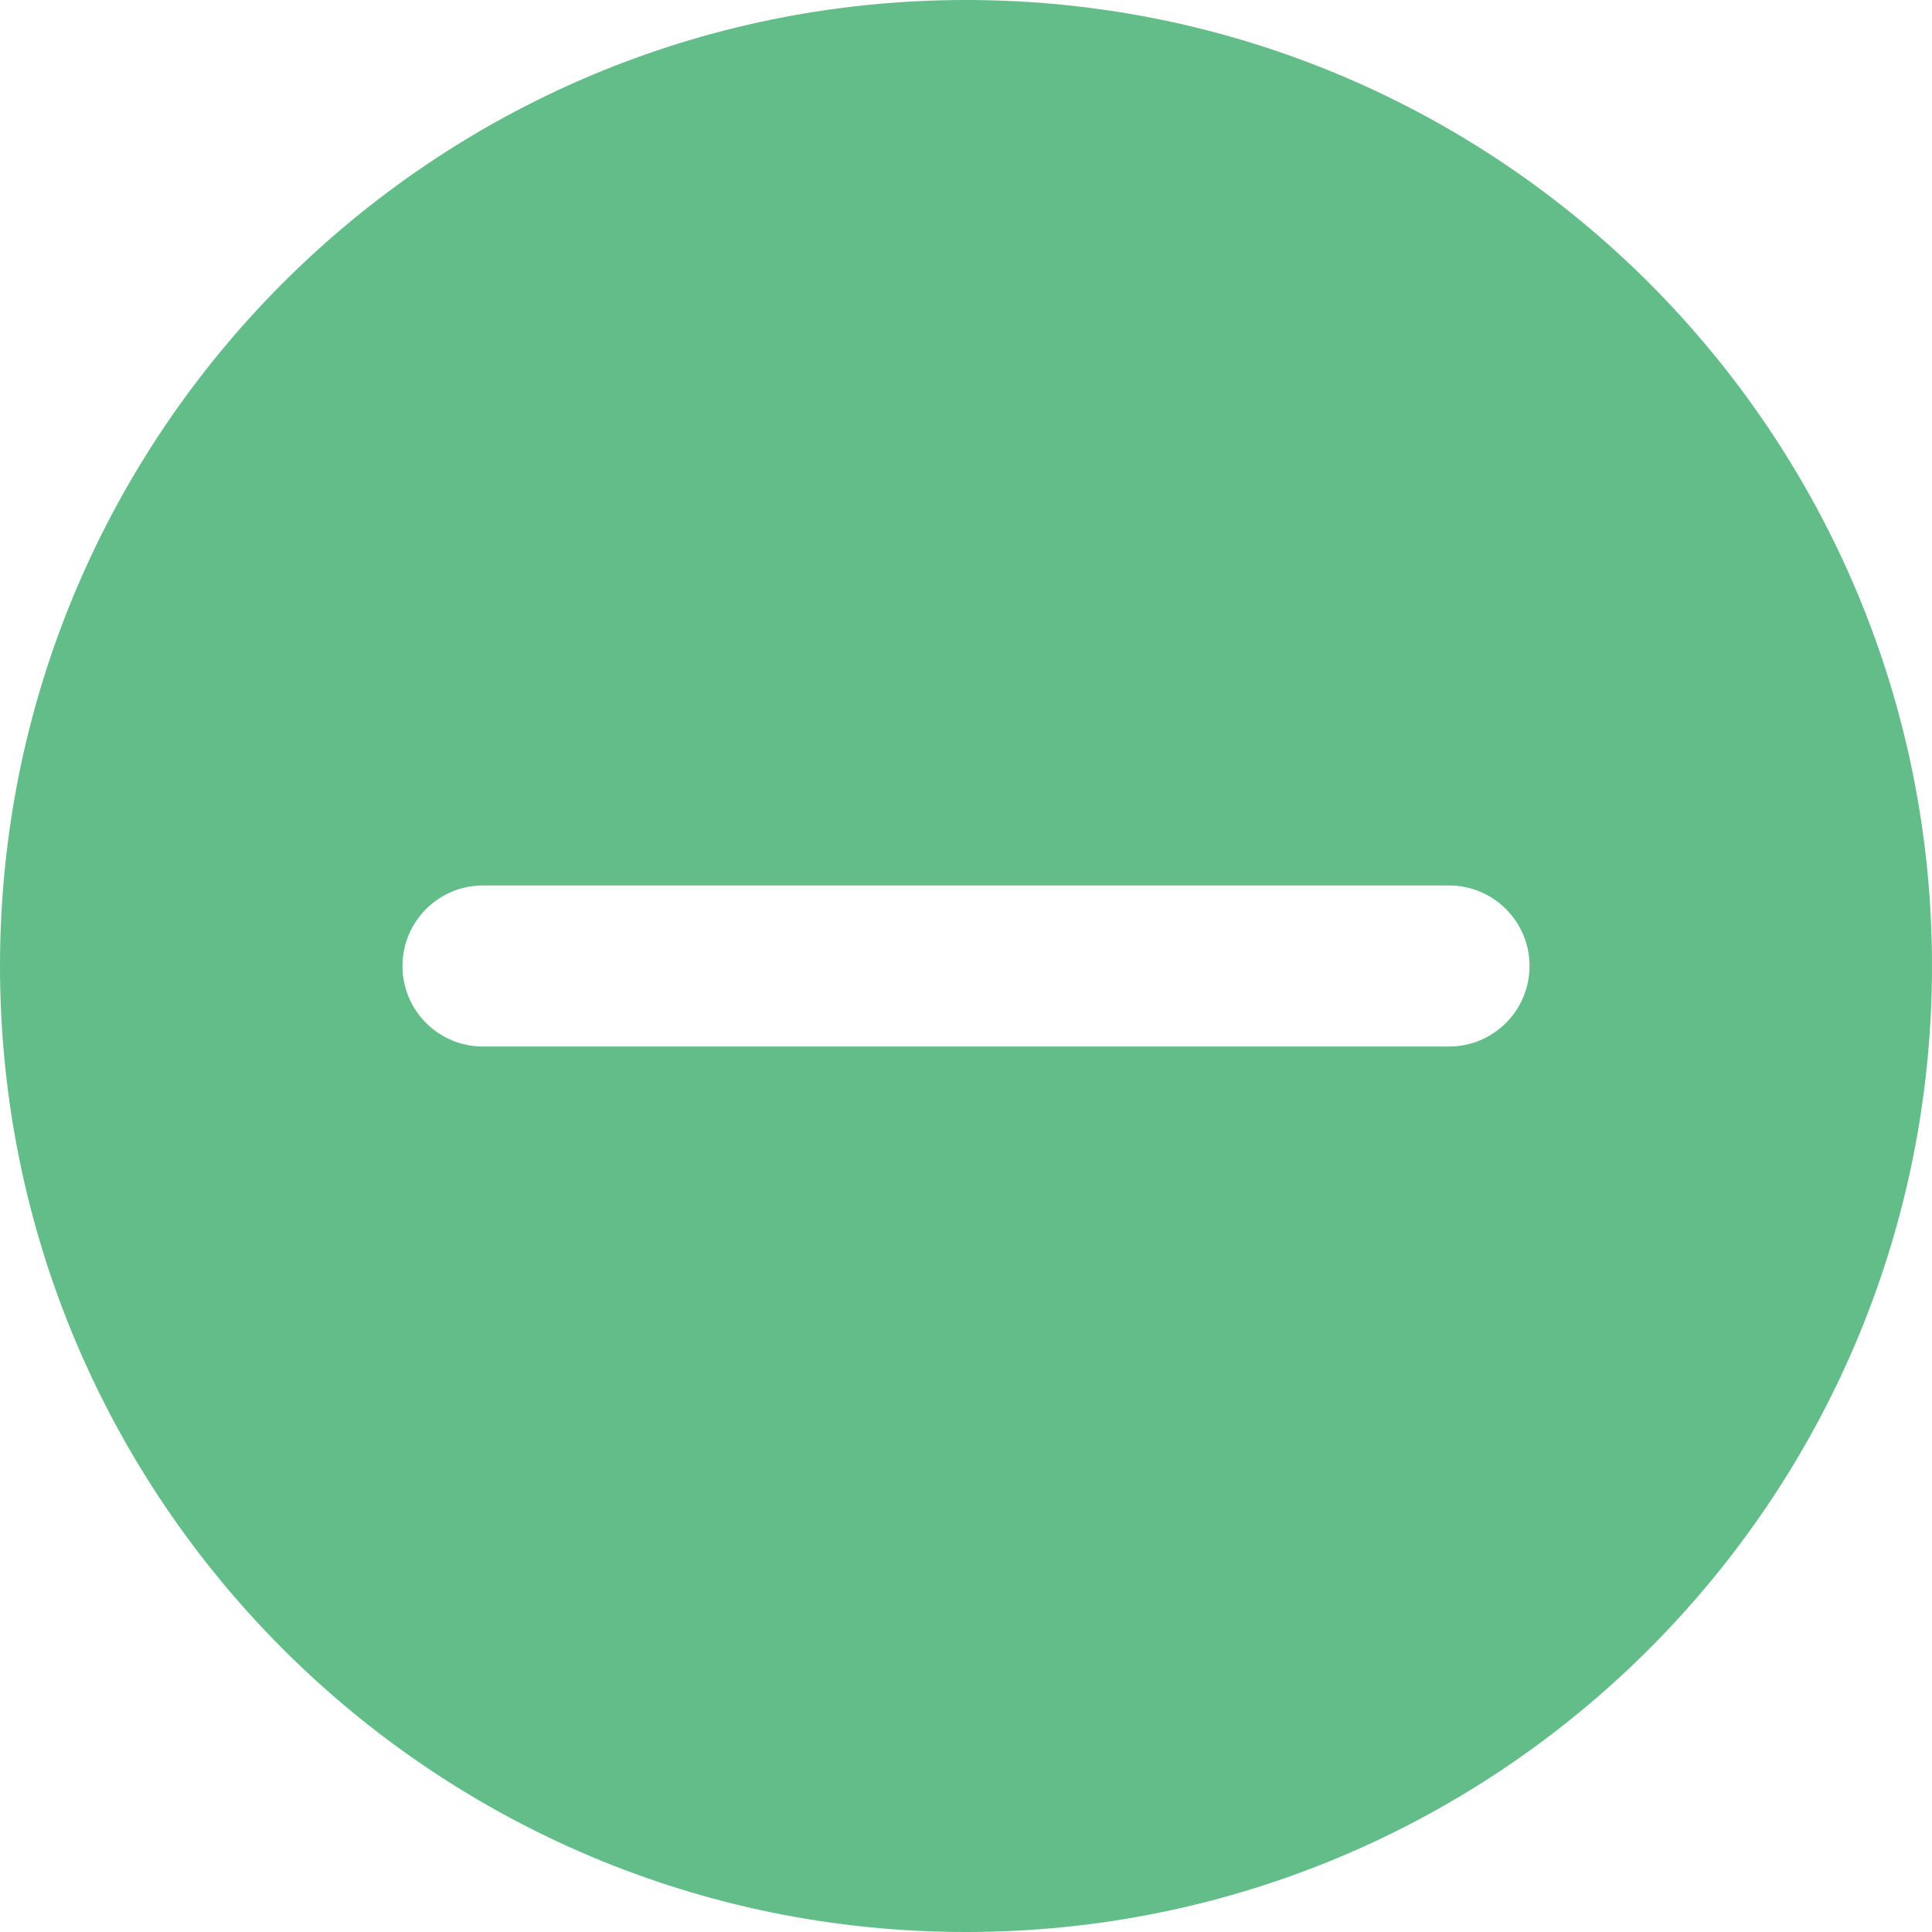 <?xml version="1.0" encoding="UTF-8"?>
<svg width="22px" height="22px" viewBox="0 0 22 22" version="1.1" xmlns="http://www.w3.org/2000/svg" xmlns:xlink="http://www.w3.org/1999/xlink">
    <!-- Generator: Sketch 52.1 (67048) - http://www.bohemiancoding.com/sketch -->
    <title>minus</title>
    <desc>Created with Sketch.</desc>
    <g id="Product" stroke="none" stroke-width="1" fill="none" fill-rule="evenodd">
        <g id="Product-Single" transform="translate(-1439, -1483)" fill="#62BD89" fill-rule="nonzero">
            <g id="minus" transform="translate(1439, 1483)">
                <path d="M11,0 C4.925,0 0,4.925 0,11 C0,17.075 4.925,22 11,22 C17.075,22 22,17.075 22,11 C22,4.925 17.075,0 11,0 Z M16.5,11.917 L5.5,11.917 C4.994,11.917 4.583,11.507 4.583,11 C4.583,10.493 4.994,10.083 5.5,10.083 L16.5,10.083 C17.006,10.083 17.417,10.493 17.417,11 C17.417,11.507 17.006,11.917 16.5,11.917 Z" id="Shape"></path>
            </g>
        </g>
    </g>
</svg>